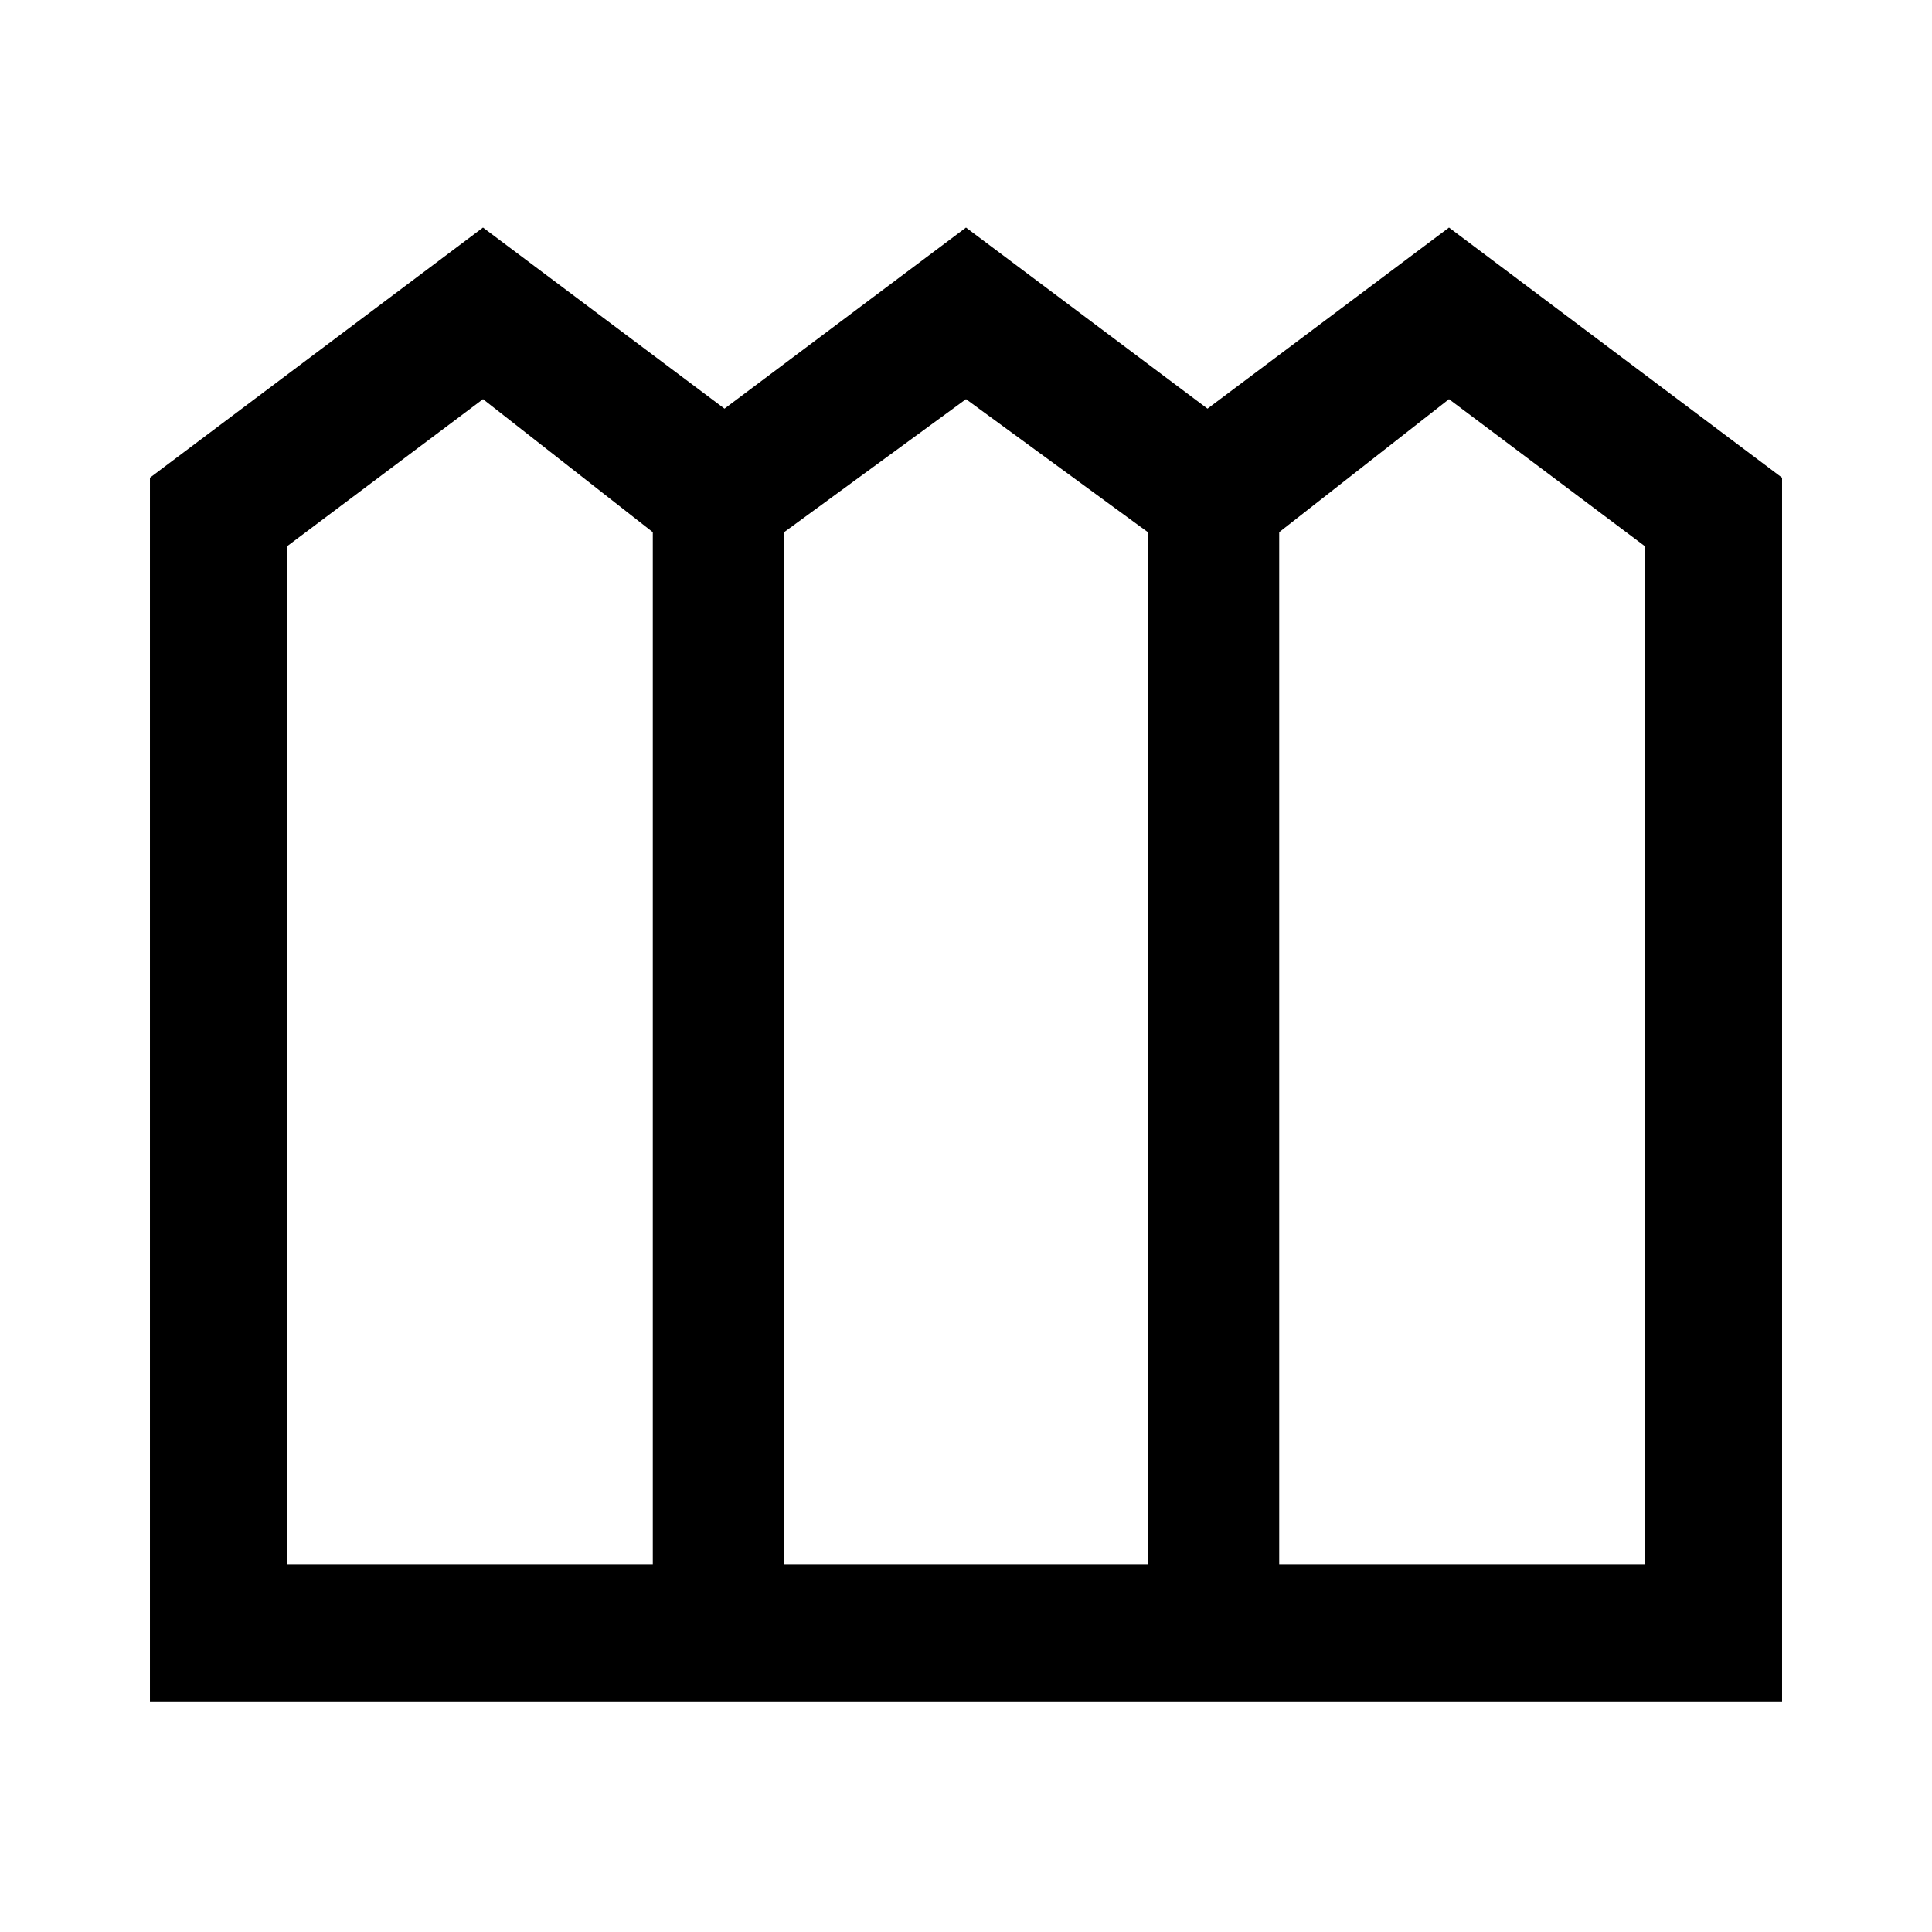 <svg xmlns="http://www.w3.org/2000/svg" height="48" viewBox="0 -960 960 960" width="48"><path d="M74.5-114.5v-608.13L240-846.935l120 90 120-90 120 90 120-90L885.5-722.63v608.13h-811Zm68.13-68.13h181.74v-512.935L240-761.652l-97.37 73.087v505.935Zm247 0h180.74v-512.935L480-761.652l-90.37 66.087v512.935Zm246 0h181.74v-505.935L720-761.652l-84.37 66.087v512.935Z"/></svg>